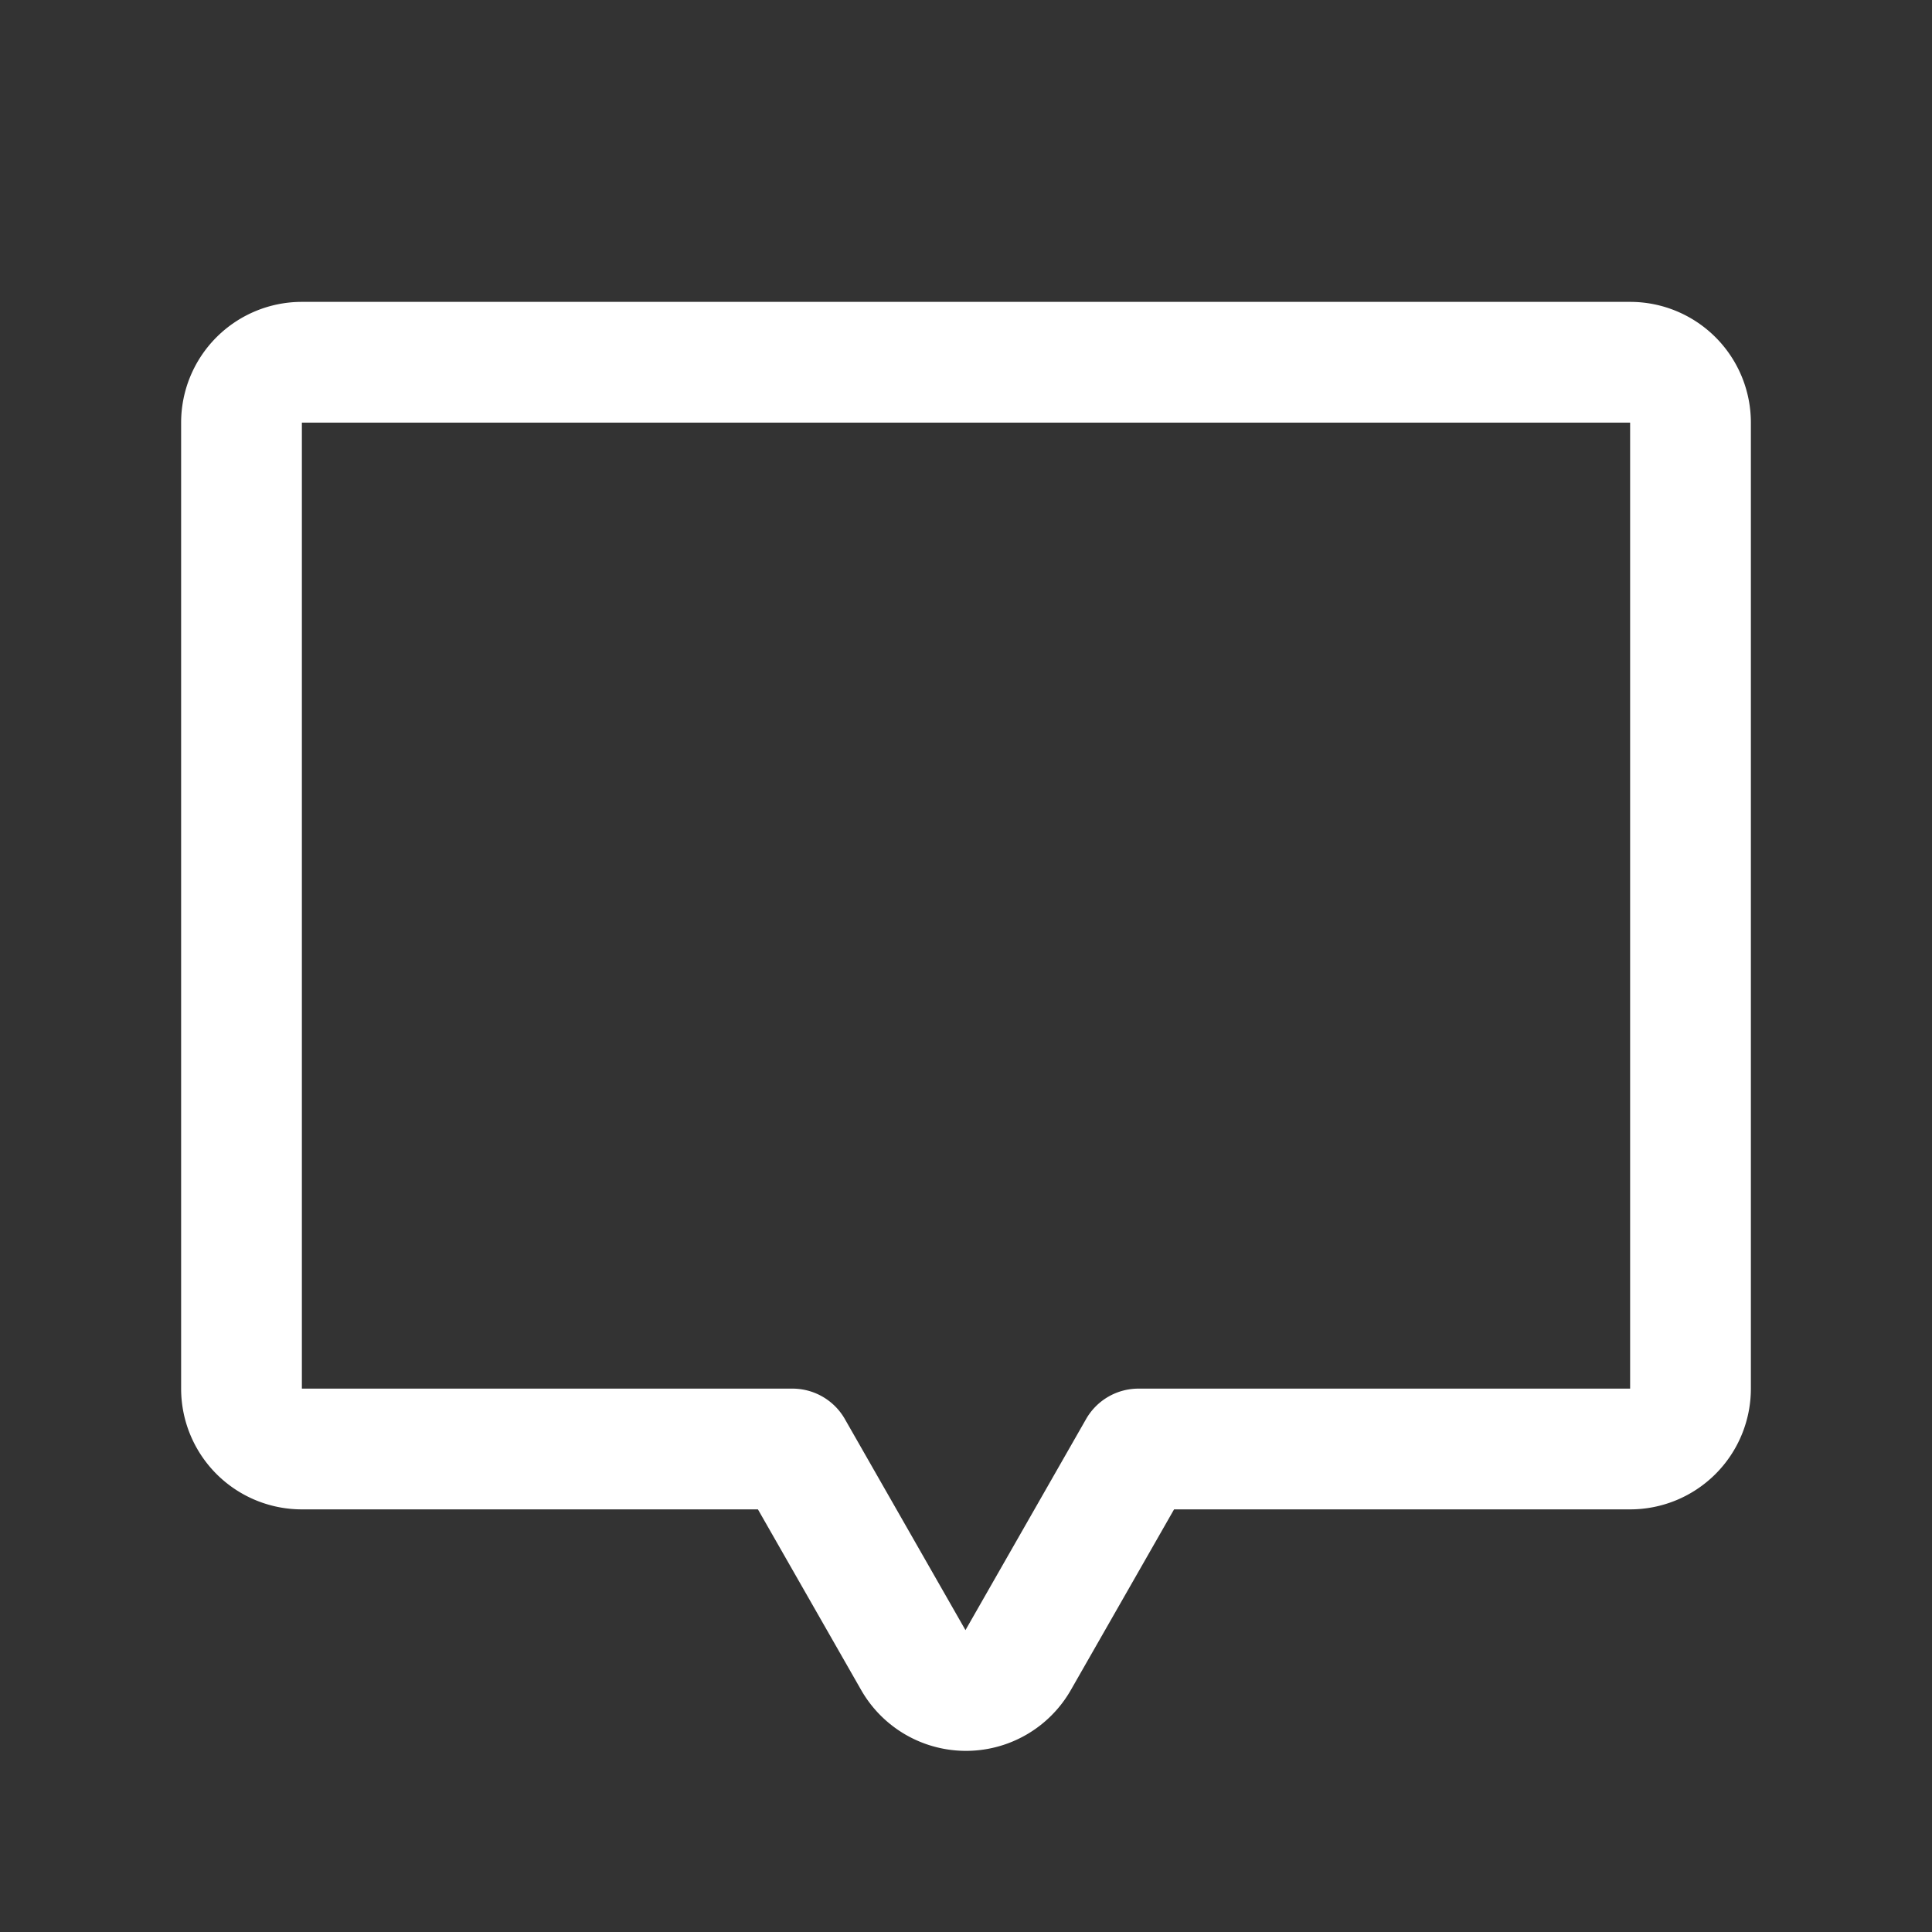 <svg fill="white" height="32" viewBox="0 0 256 256" width="32" xmlns="http://www.w3.org/2000/svg">
<rect x="0" y="0" width="256" height="256" fill="#333333" stroke="none"/>
<path d="M216,40H40A16,16,0,0,0,24,56V184a16,16,0,0,0,16,16h60.43l13.68,23.94a16,16,0,0,0,27.78,0L155.57,200H216a16,16,0,0,0,16-16V56A16,16,0,0,0,216,40Zm0,144H150.93a8,8,0,0,0-7,4l-16,28-16-28a8,8,0,0,0-7-4H40V56H216Z"></path>
</svg>
